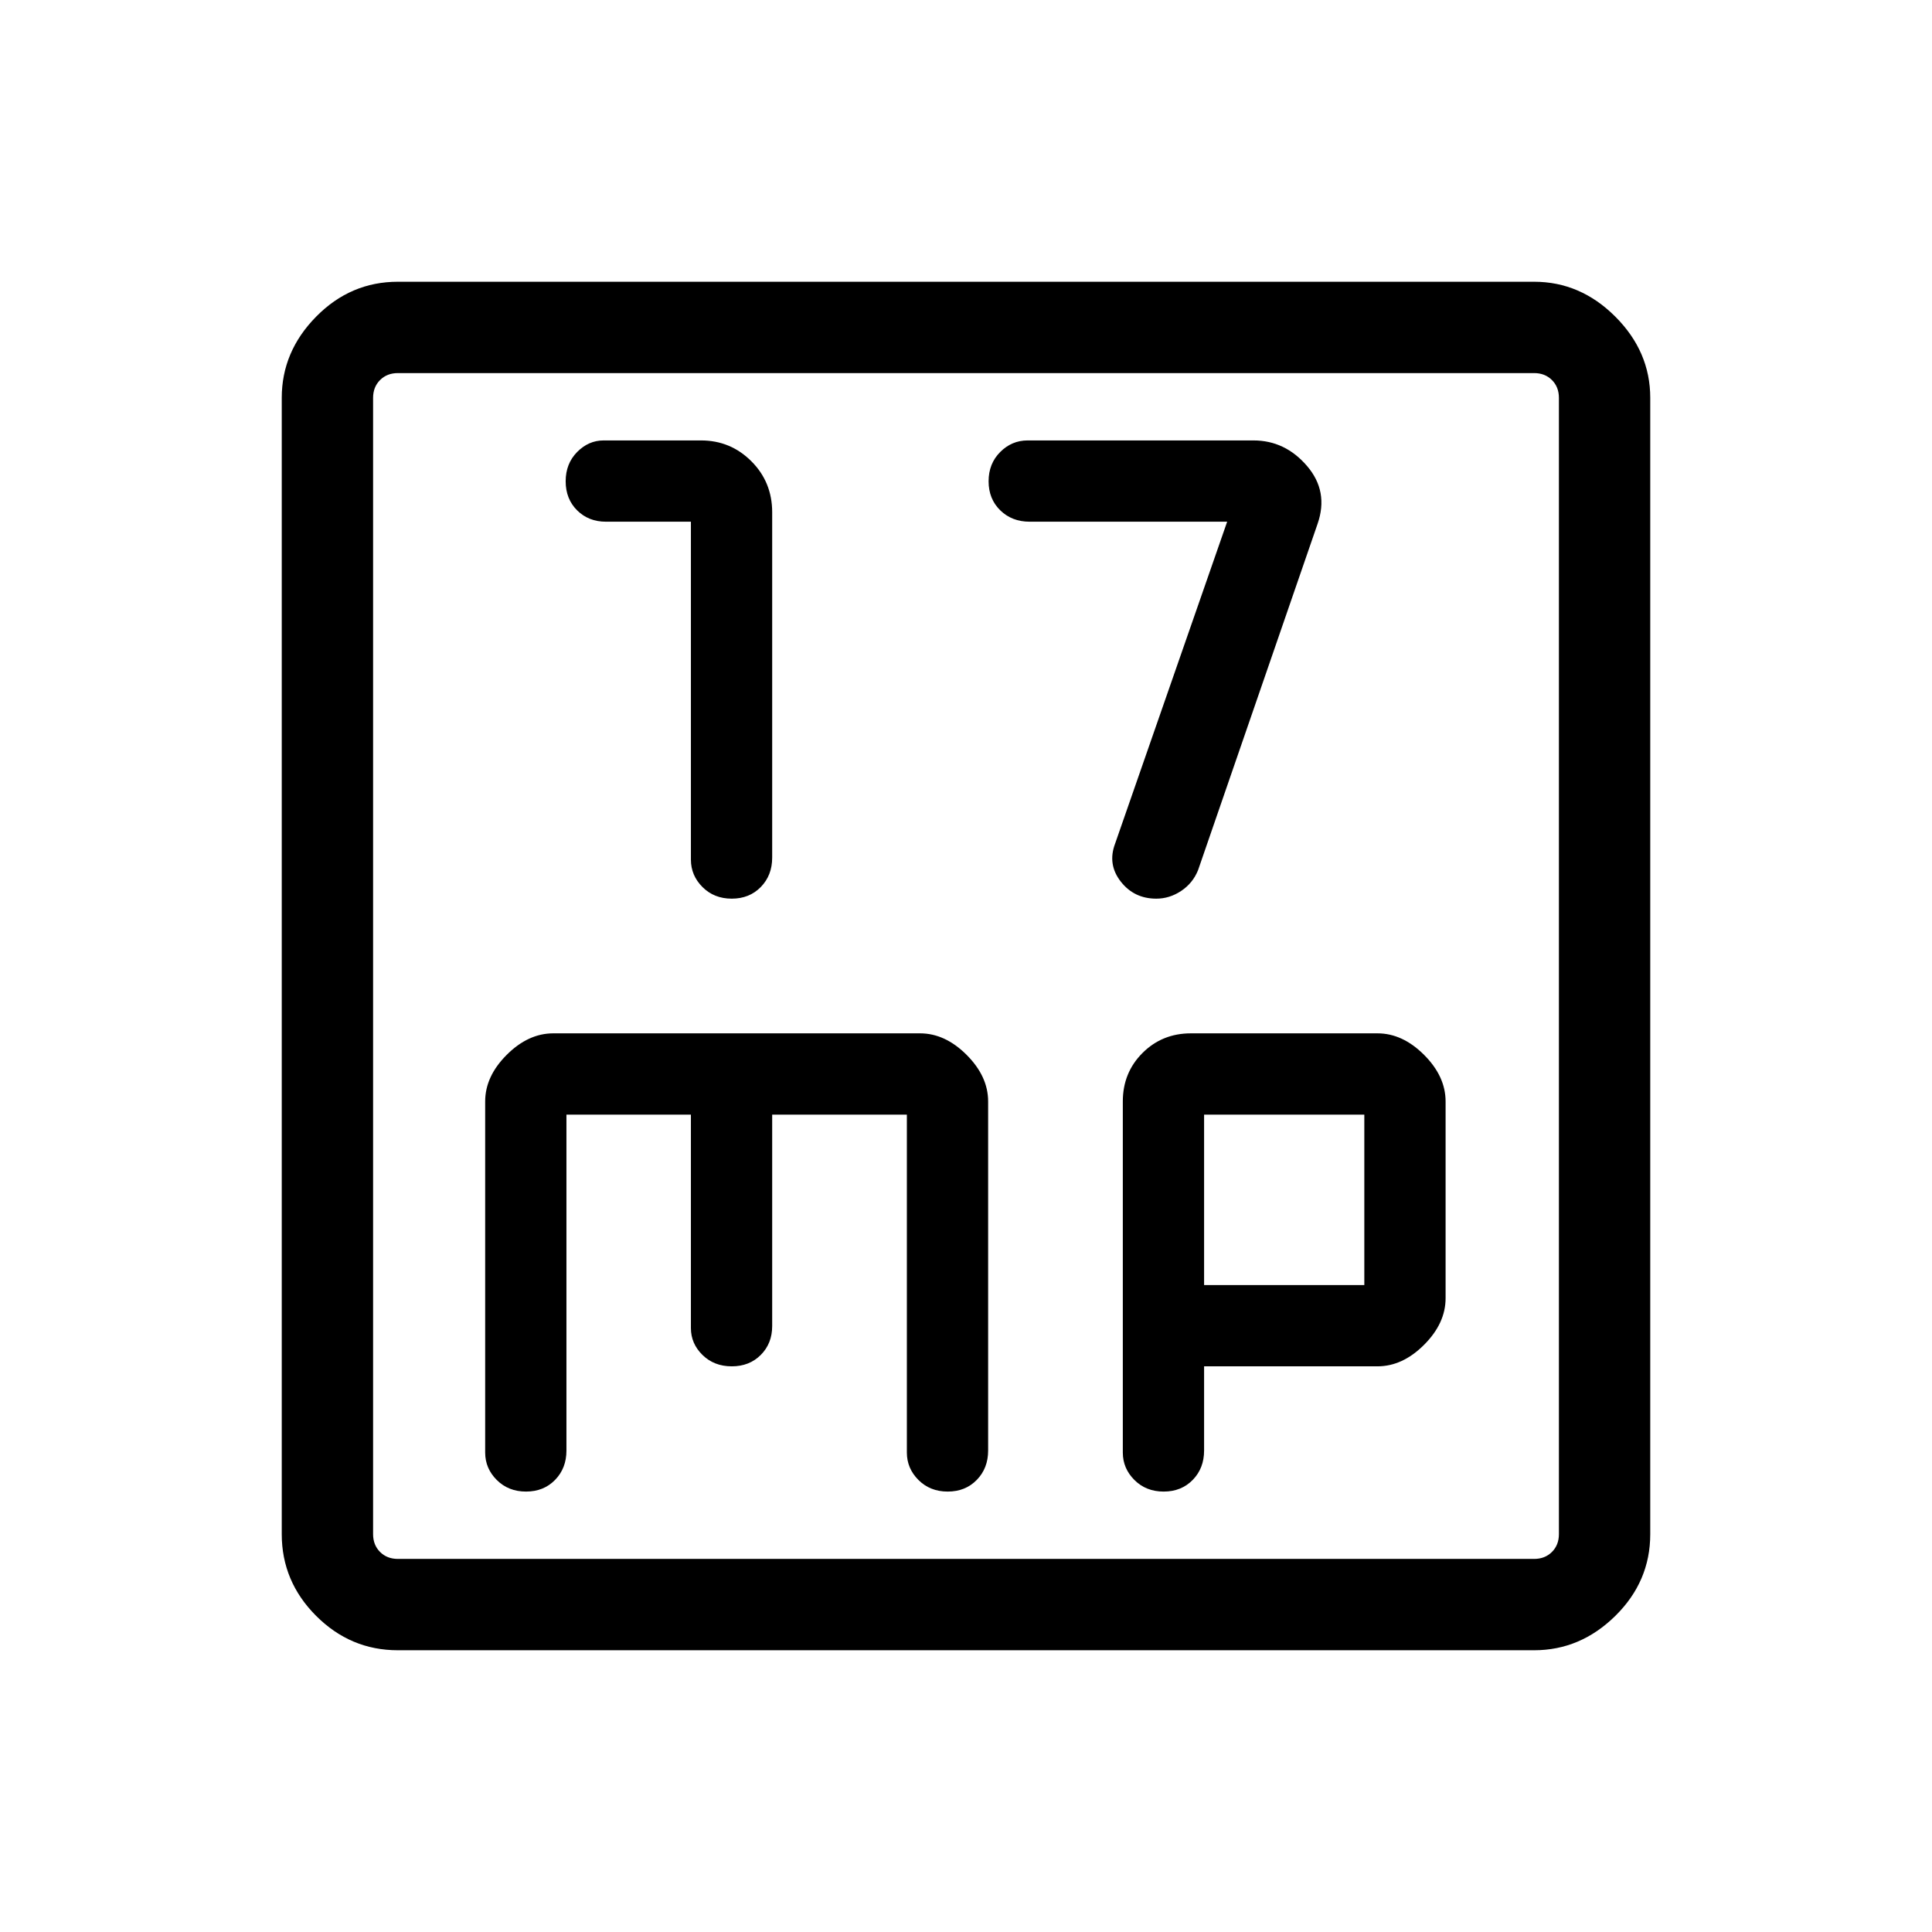 <svg xmlns="http://www.w3.org/2000/svg" width="48" height="48" viewBox="0 96 960 960"><path d="M363.612 542.538q8.773 0 14.426-5.788 5.654-5.789 5.654-14.596V350.546q0-15.007-10.346-25.353-10.346-10.346-25.038-10.346h-48.396q-7.458 0-13.146 5.765-5.688 5.766-5.688 14.539 0 8.772 5.679 14.426t14.32 5.654h42.231v167.923q0 7.875 5.766 13.63 5.765 5.754 14.538 5.754Zm210.945 0q6.597 0 12.366-3.846 5.769-3.846 8.384-10.307l59.385-172.077q5.615-16.154-5.269-28.808-10.885-12.653-26.577-12.653H510.615q-7.875 0-13.629 5.765-5.755 5.766-5.755 14.539 0 8.772 5.788 14.426 5.789 5.654 14.596 5.654h98.155l-55.693 160q-3.846 10.22 2.782 18.763 6.628 8.544 17.698 8.544ZM197.694 915.999q-23.529 0-40.611-17.082-17.082-17.082-17.082-40.611V293.694q0-23 17.082-40.346 17.082-17.347 40.611-17.347h564.612q23 0 40.346 17.347 17.347 17.346 17.347 40.346v564.612q0 23.529-17.347 40.611-17.346 17.082-40.346 17.082H197.694Zm0-45.384h564.612q5.385 0 8.847-3.462 3.462-3.462 3.462-8.847V293.694q0-5.385-3.462-8.847-3.462-3.462-8.847-3.462H197.694q-5.385 0-8.847 3.462-3.462 3.462-3.462 8.847v564.612q0 5.385 3.462 8.847 3.462 3.462 8.847 3.462Zm63.687-33.462q8.773 0 14.427-5.788 5.653-5.789 5.653-14.596V649.846h61.847v106.077q0 7.716 5.766 13.358 5.765 5.641 14.538 5.641t14.426-5.679q5.654-5.679 5.654-14.32V649.846h66.924v167.923q0 7.875 5.765 13.63 5.766 5.754 14.538 5.754 8.773 0 14.427-5.788Q491 825.576 491 816.769V643.307q0-12.461-10.693-23.153-10.692-10.692-23.153-10.692H274.923q-12.461 0-23.153 10.692-10.692 10.692-10.692 23.153v174.462q0 7.875 5.765 13.63 5.766 5.754 14.538 5.754Zm316.846 0q8.773 0 14.426-5.788 5.654-5.789 5.654-14.596v-41.847h86.154q12.462 0 23.154-10.692t10.692-23.153v-97.77q0-12.461-10.692-23.153-10.692-10.692-23.154-10.692h-92.692q-14.308 0-24.077 9.769-9.769 9.769-9.769 24.076v174.462q0 7.875 5.766 13.63 5.765 5.754 14.538 5.754Zm20.08-187.307h79.616v84.693h-79.616v-84.693ZM185.385 293.694v-12.309 589.23-576.921Z"/></svg>